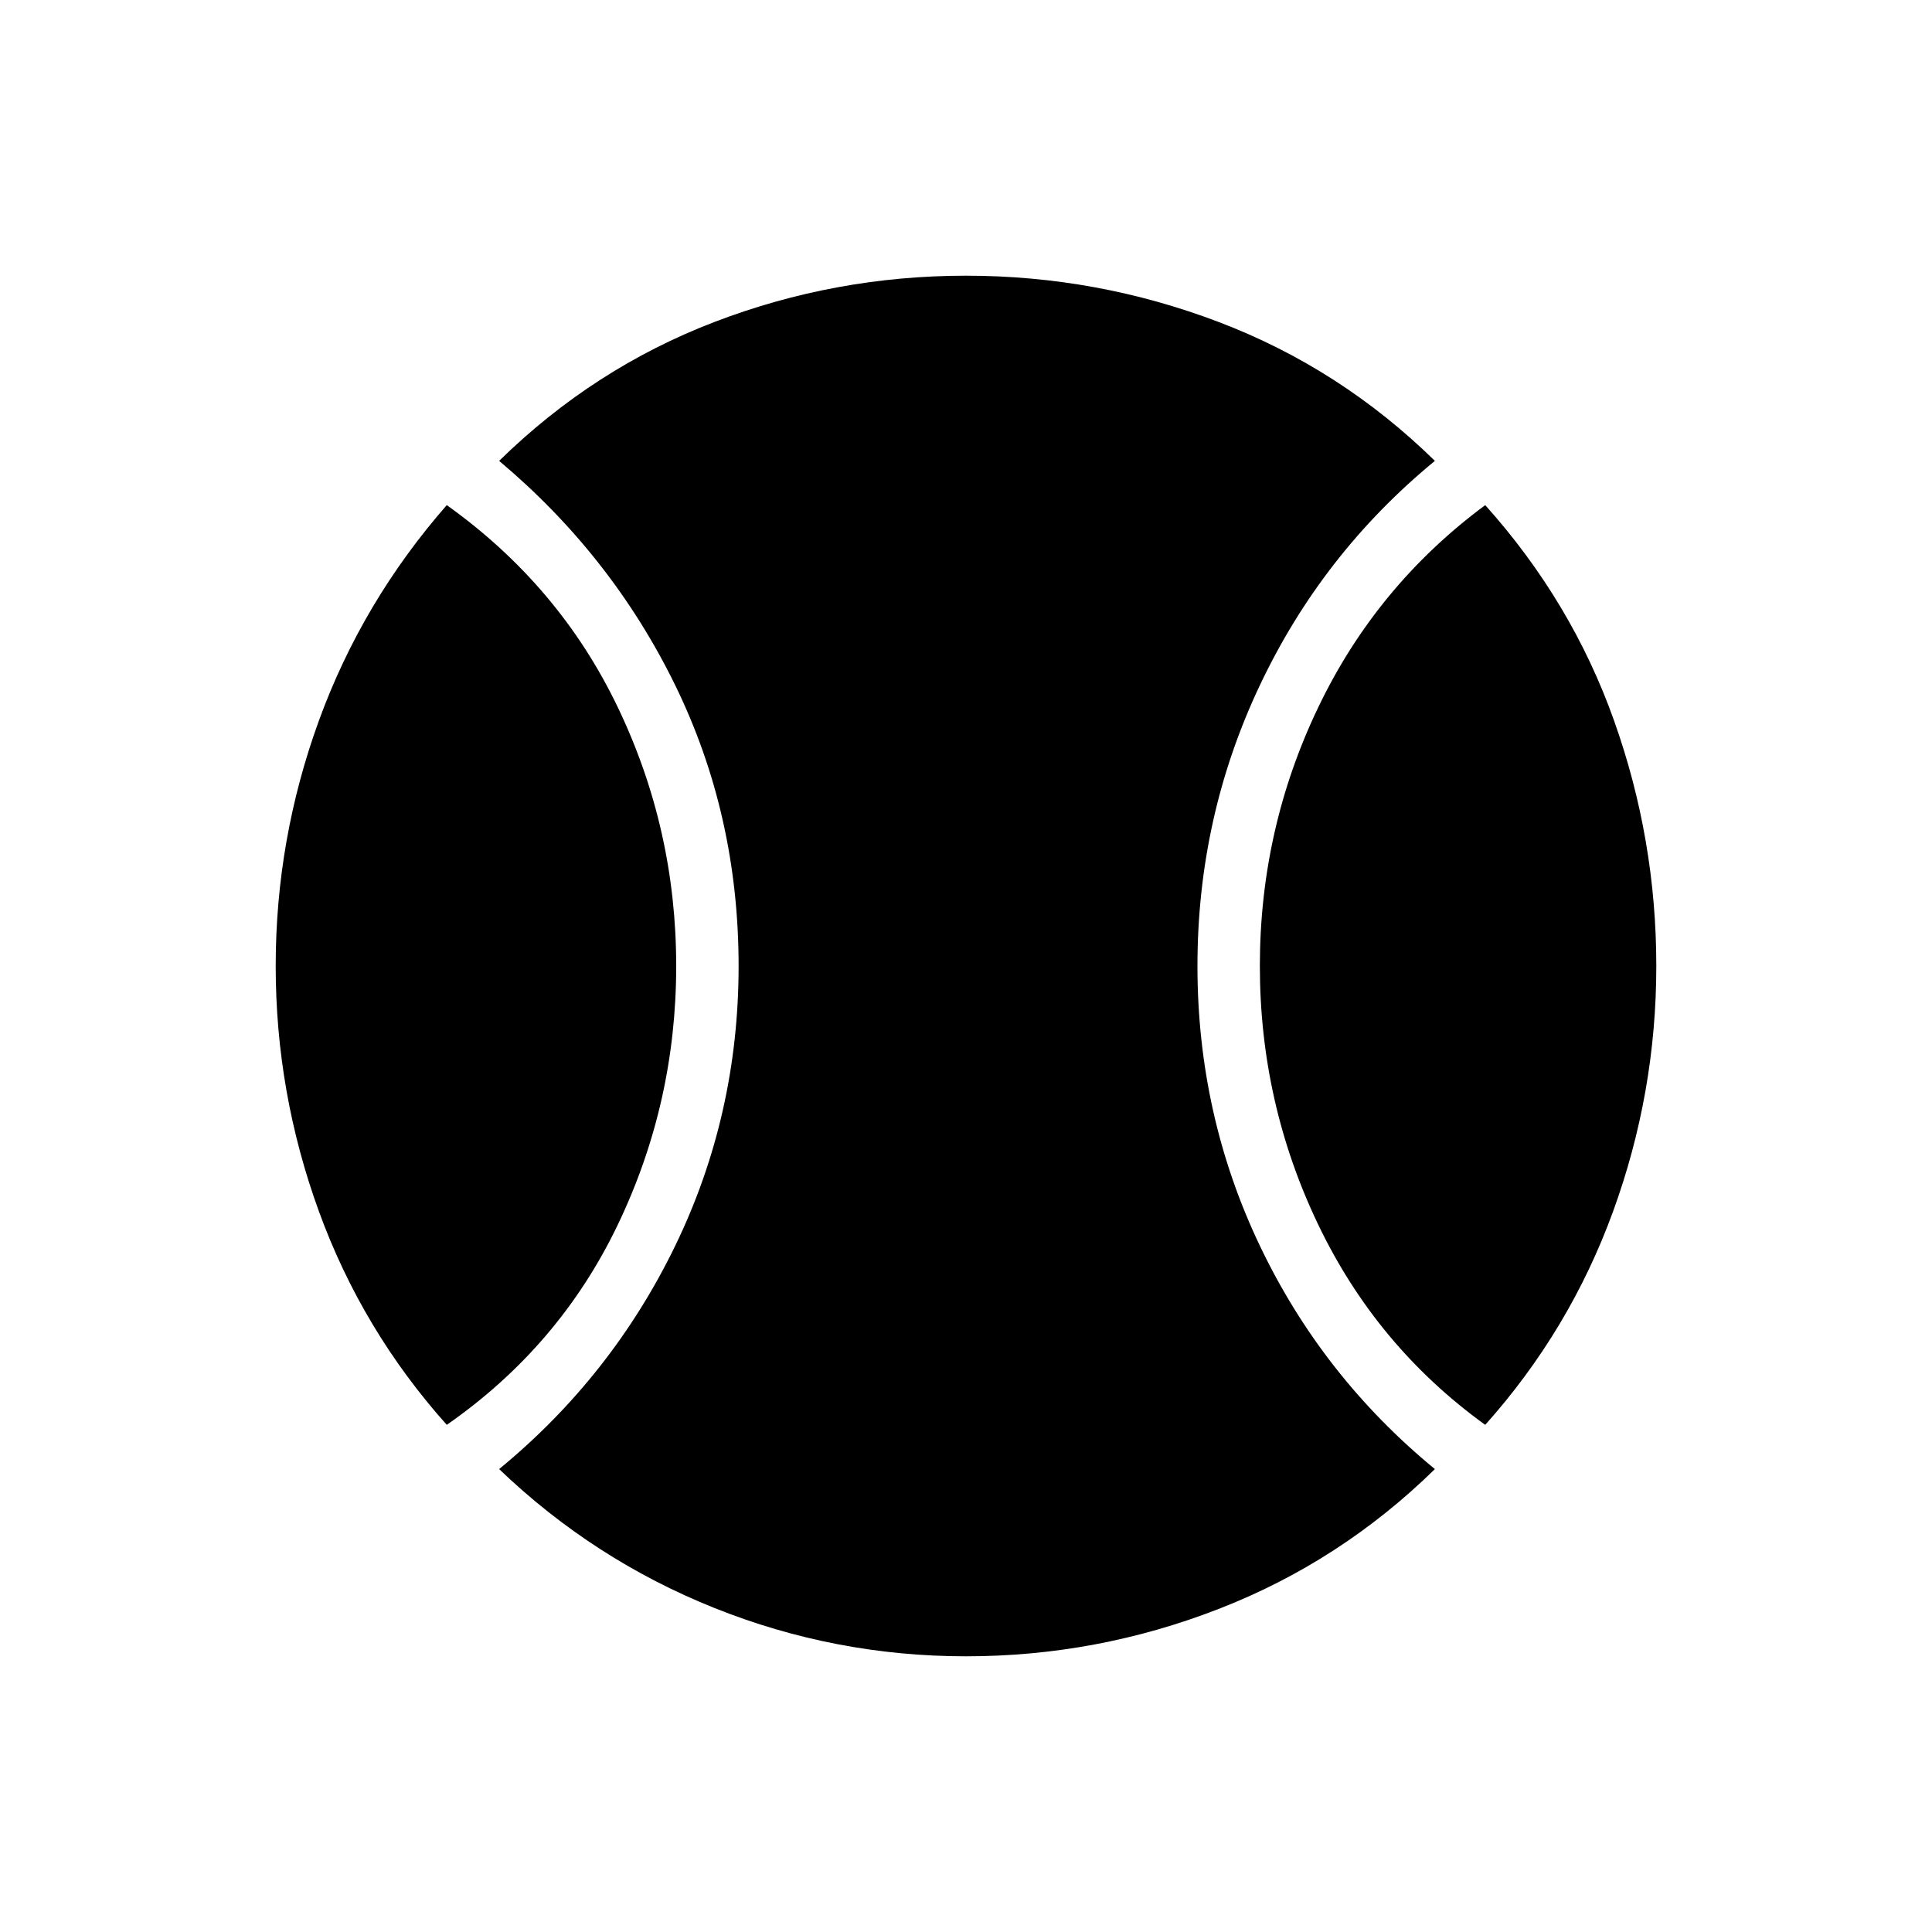 <svg xmlns="http://www.w3.org/2000/svg" height="20" width="20"><path d="M4.625 14.75q-.875-.979-1.323-2.208-.448-1.23-.448-2.542 0-1.312.448-2.542.448-1.229 1.323-2.229 1.167.833 1.771 2.094Q7 8.583 7 10t-.604 2.677q-.604 1.261-1.771 2.073ZM10 17.146q-1.354 0-2.604-.5t-2.229-1.438q1.166-.958 1.823-2.312.656-1.354.656-2.896 0-1.562-.656-2.906-.657-1.344-1.823-2.323.979-.959 2.229-1.438T10 2.854q1.354 0 2.615.479 1.26.479 2.239 1.438-1.166.958-1.812 2.323-.646 1.364-.646 2.906t.646 2.896q.646 1.354 1.812 2.312-.979.959-2.239 1.448-1.261.49-2.615.49Zm5.375-2.396q-1.125-.812-1.729-2.073-.604-1.26-.604-2.677t.604-2.677q.604-1.261 1.729-2.094.896 1 1.333 2.229.438 1.23.438 2.542 0 1.312-.448 2.542-.448 1.229-1.323 2.208Z"/></svg>